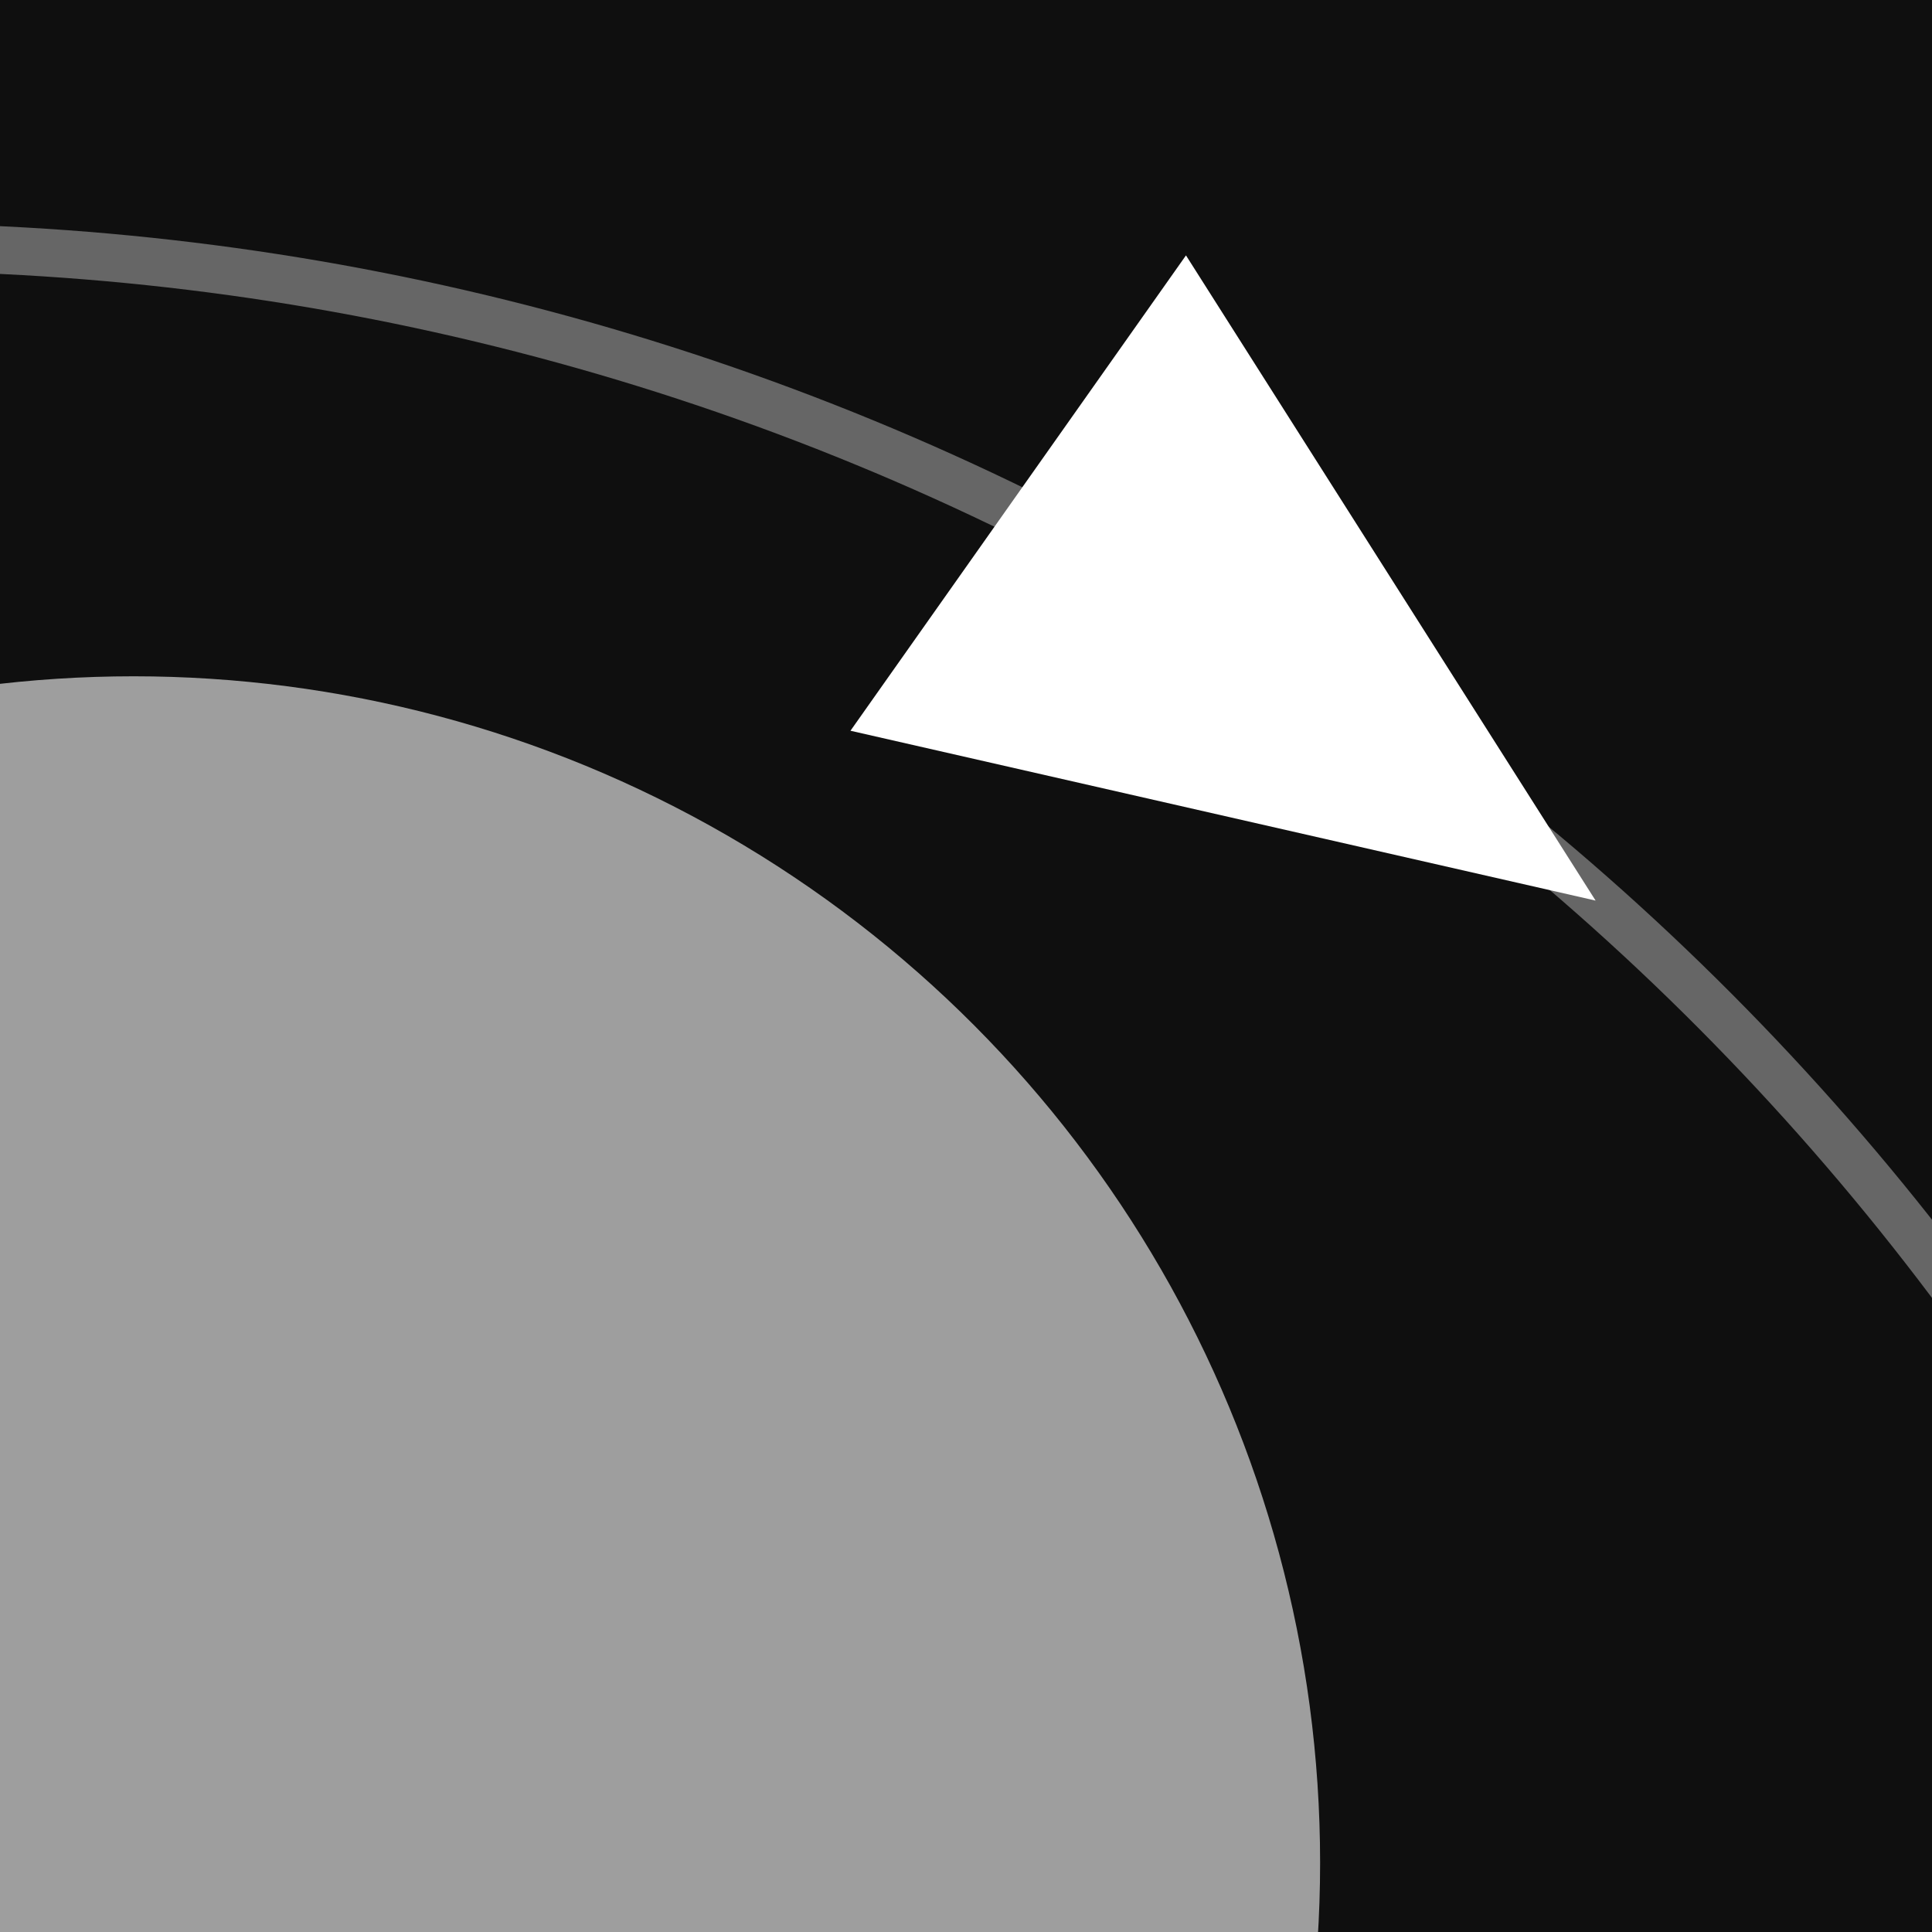 <?xml version="1.0" encoding="UTF-8" standalone="no"?>
<!-- Created with Inkscape (http://www.inkscape.org/) -->

<svg
   xmlns:dc="http://purl.org/dc/elements/1.1/"
   xmlns:cc="http://creativecommons.org/ns#"
   xmlns:rdf="http://www.w3.org/1999/02/22-rdf-syntax-ns#"
   xmlns:svg="http://www.w3.org/2000/svg"
   xmlns="http://www.w3.org/2000/svg"
   xmlns:sodipodi="http://sodipodi.sourceforge.net/DTD/sodipodi-0.dtd"
   xmlns:inkscape="http://www.inkscape.org/namespaces/inkscape"
   width="600"
   height="600"
   viewBox="0 0 158.75 158.75"
   version="1.1"
   id="svg1372"
   inkscape:version="0.92.4 (5da689c313, 2019-01-14)"
   sodipodi:docname="thumbnail.svg"
   inkscape:export-filename="D:\Users\willi\Documents\_\Coding\Funn\Processing\moon-landing\thumbnail.png"
   inkscape:export-xdpi="300"
   inkscape:export-ydpi="300">
  <defs
     id="defs1366" />
  <sodipodi:namedview
     id="base"
     pagecolor="#ffffff"
     bordercolor="#666666"
     borderopacity="1.0"
     inkscape:pageopacity="0.0"
     inkscape:pageshadow="2"
     inkscape:zoom="0.98994949"
     inkscape:cx="454.00332"
     inkscape:cy="270.39607"
     inkscape:document-units="px"
     inkscape:current-layer="layer1"
     showgrid="false"
     inkscape:window-width="1920"
     inkscape:window-height="1057"
     inkscape:window-x="-8"
     inkscape:window-y="-8"
     inkscape:window-maximized="1"
     units="px"
     showborder="true"
     inkscape:showpageshadow="false" />
  <g
     inkscape:label="Layer 1"
     inkscape:groupmode="layer"
     id="layer1"
     transform="translate(0,-138.25)">
    <rect
       style="opacity:1;fill:#0f0f0f;fill-opacity:1;stroke:none;stroke-width:0.434;stroke-linecap:round;stroke-linejoin:miter;stroke-miterlimit:4;stroke-dasharray:none;stroke-opacity:1;paint-order:normal"
       id="rect5732"
       width="158.75"
       height="158.75"
       x="0"
       y="138.25" />
    <circle
       style="opacity:1;fill:#9e9e9e;fill-opacity:1;stroke:none;stroke-width:0.601;stroke-linecap:round;stroke-linejoin:miter;stroke-miterlimit:4;stroke-dasharray:none;stroke-opacity:1;paint-order:normal"
       id="path5734"
       cx="10.978"
       cy="291.314"
       r="97.494" />
    <circle
       r="213.141"
       cy="371.697"
       cx="-10.129"
       id="circle5761"
       style="opacity:1;fill:none;fill-opacity:1;stroke:#ffffff;stroke-width:3.921;stroke-linecap:round;stroke-linejoin:miter;stroke-miterlimit:4;stroke-dasharray:none;stroke-opacity:0.361;paint-order:normal" />
    <path
       style="opacity:1;fill:#ffffff;fill-opacity:1;stroke:none;stroke-width:0.274;stroke-linecap:round;stroke-linejoin:miter;stroke-miterlimit:4;stroke-dasharray:none;stroke-opacity:1;paint-order:normal"
       d="m 97.45,159.235 -13.784,19.53 -13.784,19.529 61.227,13.956 z"
       id="path5753"
       inkscape:connector-curvature="0" />
  </g>
</svg>
